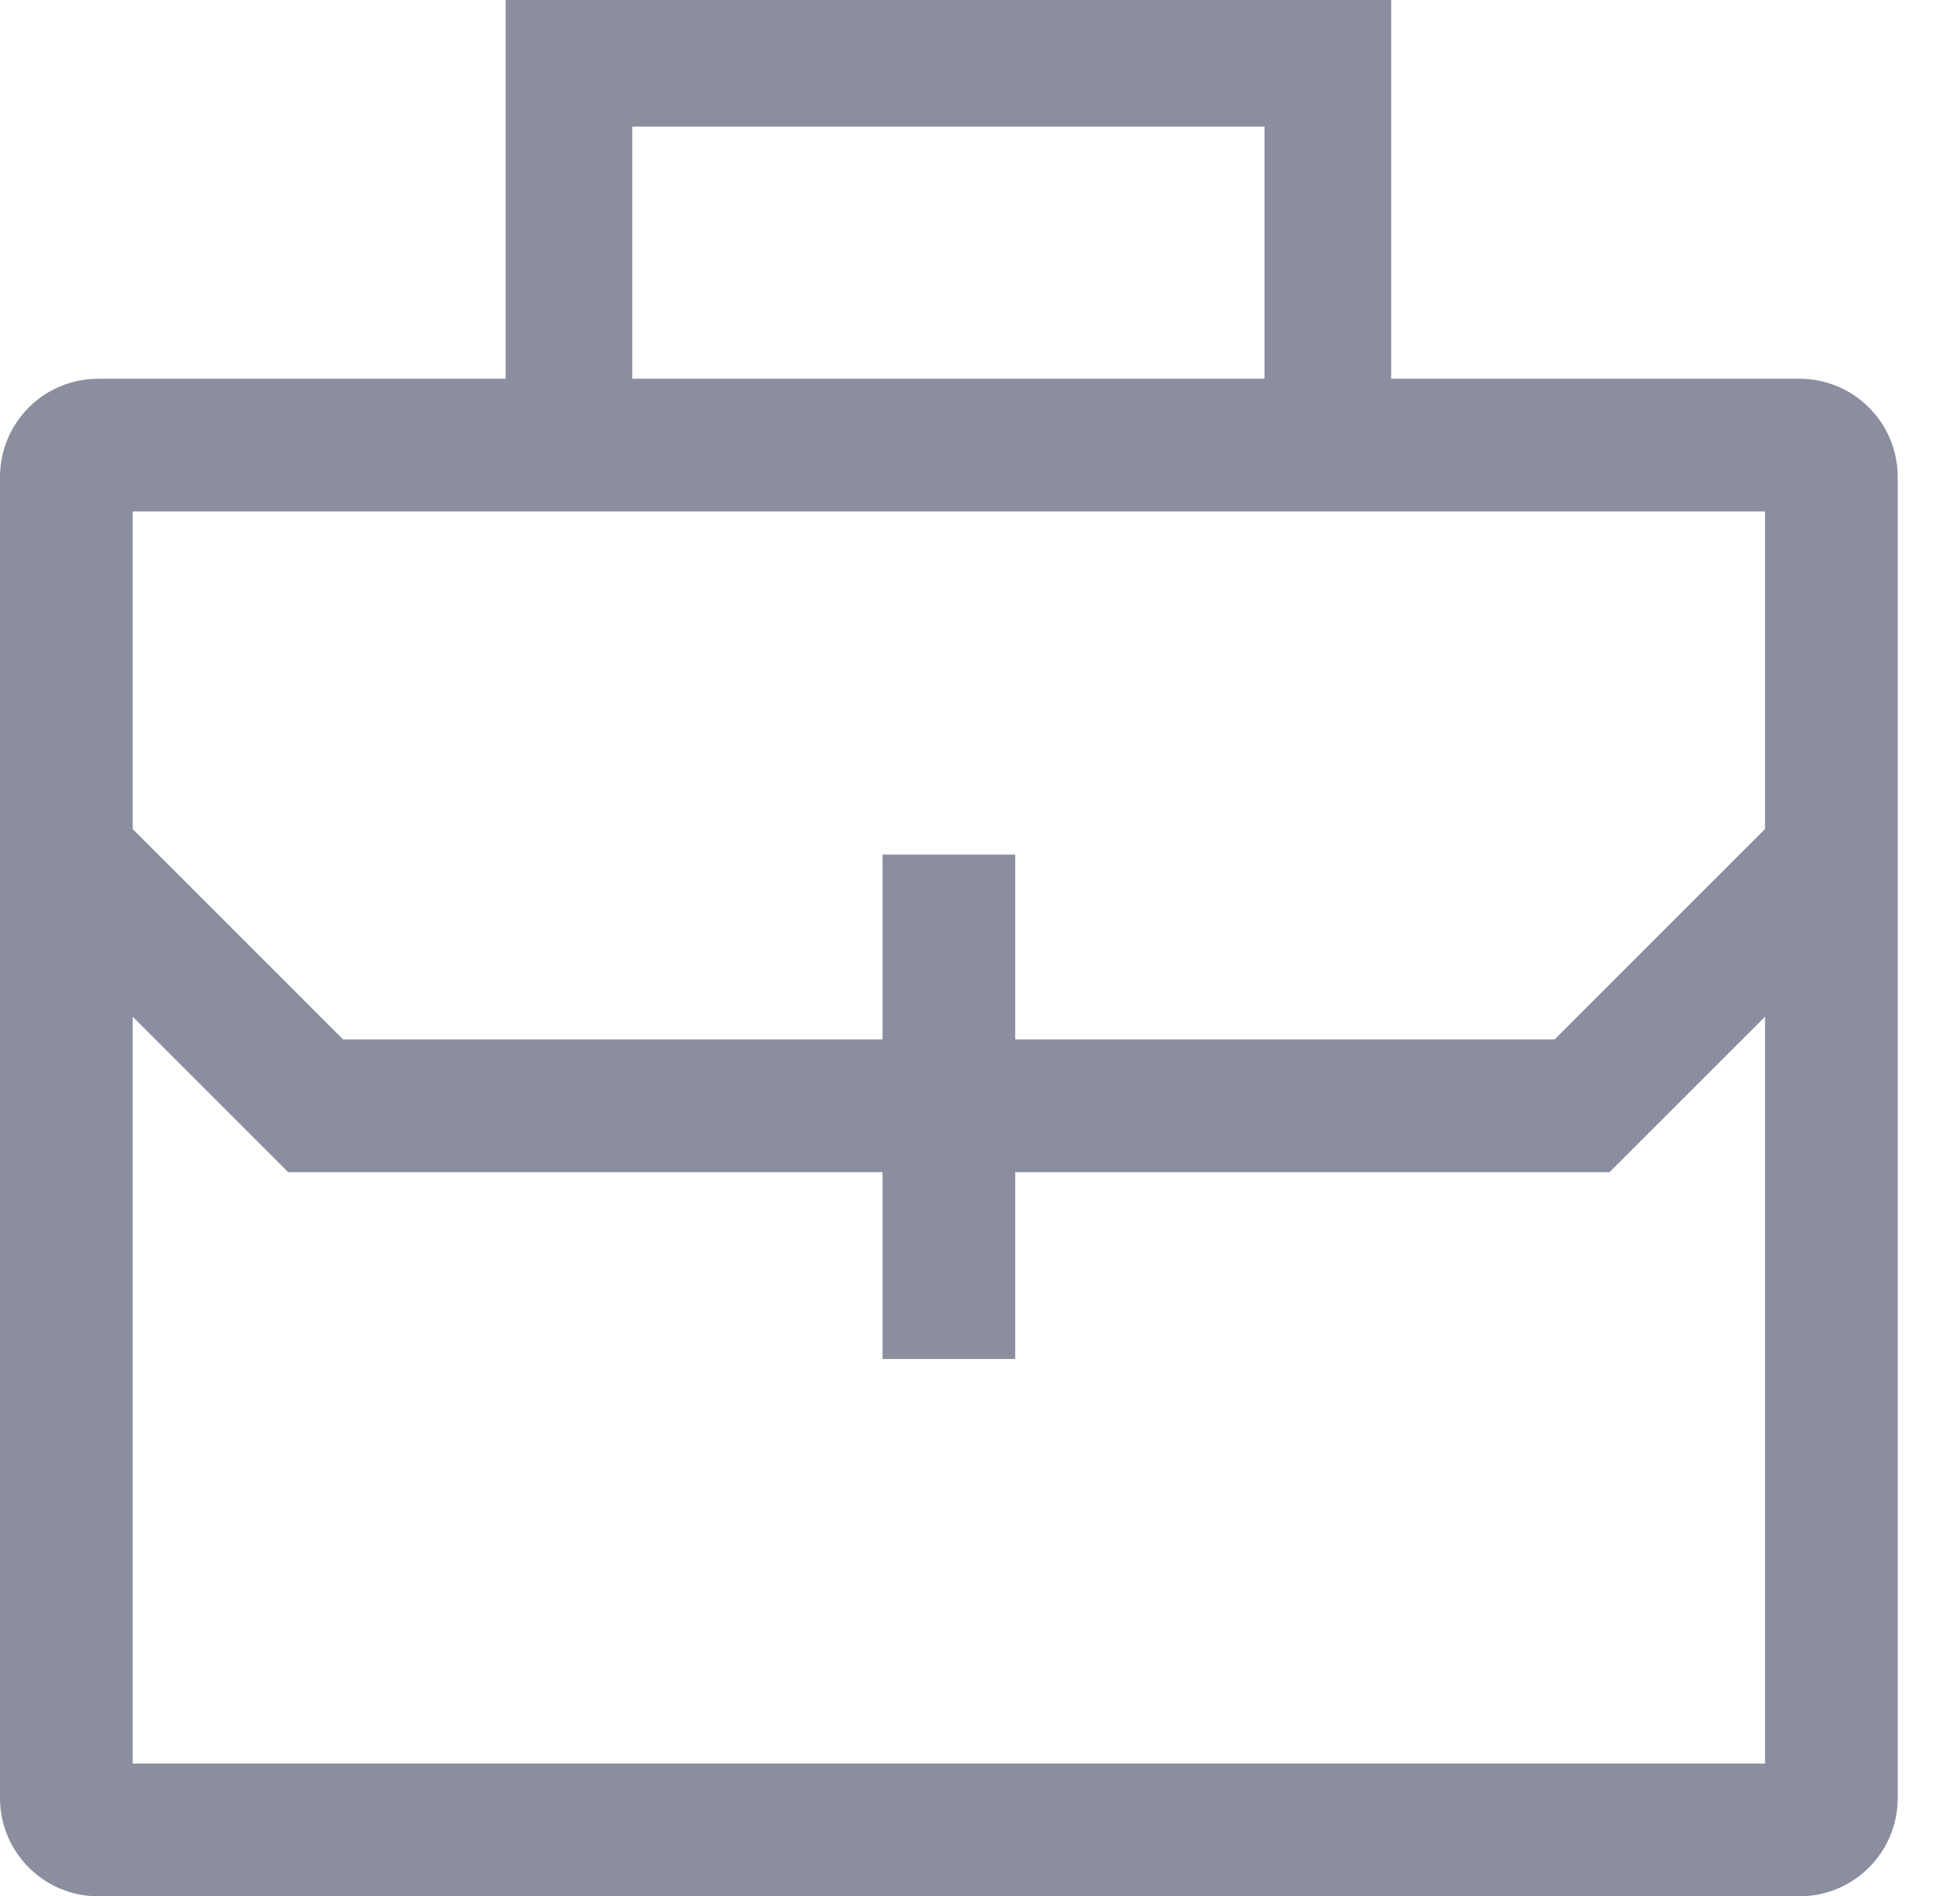 <svg width="31" height="30" viewBox="0 0 31 30" fill="none" xmlns="http://www.w3.org/2000/svg">
<path d="M28.465 5.992H22.003V0H7.997V5.992H1.55C1.139 5.992 0.745 6.156 0.455 6.447C0.164 6.737 0.001 7.131 0 7.542V28.45C0.001 28.861 0.164 29.255 0.455 29.545C0.745 29.836 1.139 30 1.55 30H28.465C28.875 30 29.27 29.836 29.56 29.545C29.851 29.255 30.014 28.861 30.015 28.45V7.542C30.014 7.131 29.851 6.737 29.56 6.447C29.27 6.156 28.875 5.992 28.465 5.992ZM10 2.003H20V5.992H10V2.003ZM27.916 8.091V13.116L24.587 16.445H16.057V13.52H13.958V16.445H5.427L2.099 13.116V8.091H27.916ZM2.099 27.901V16.085L4.558 18.544H13.958V21.5H16.057V18.544H25.457L27.916 16.085V27.901H2.099Z" fill="#5B5E77" fill-opacity="0.7"/>
</svg>
